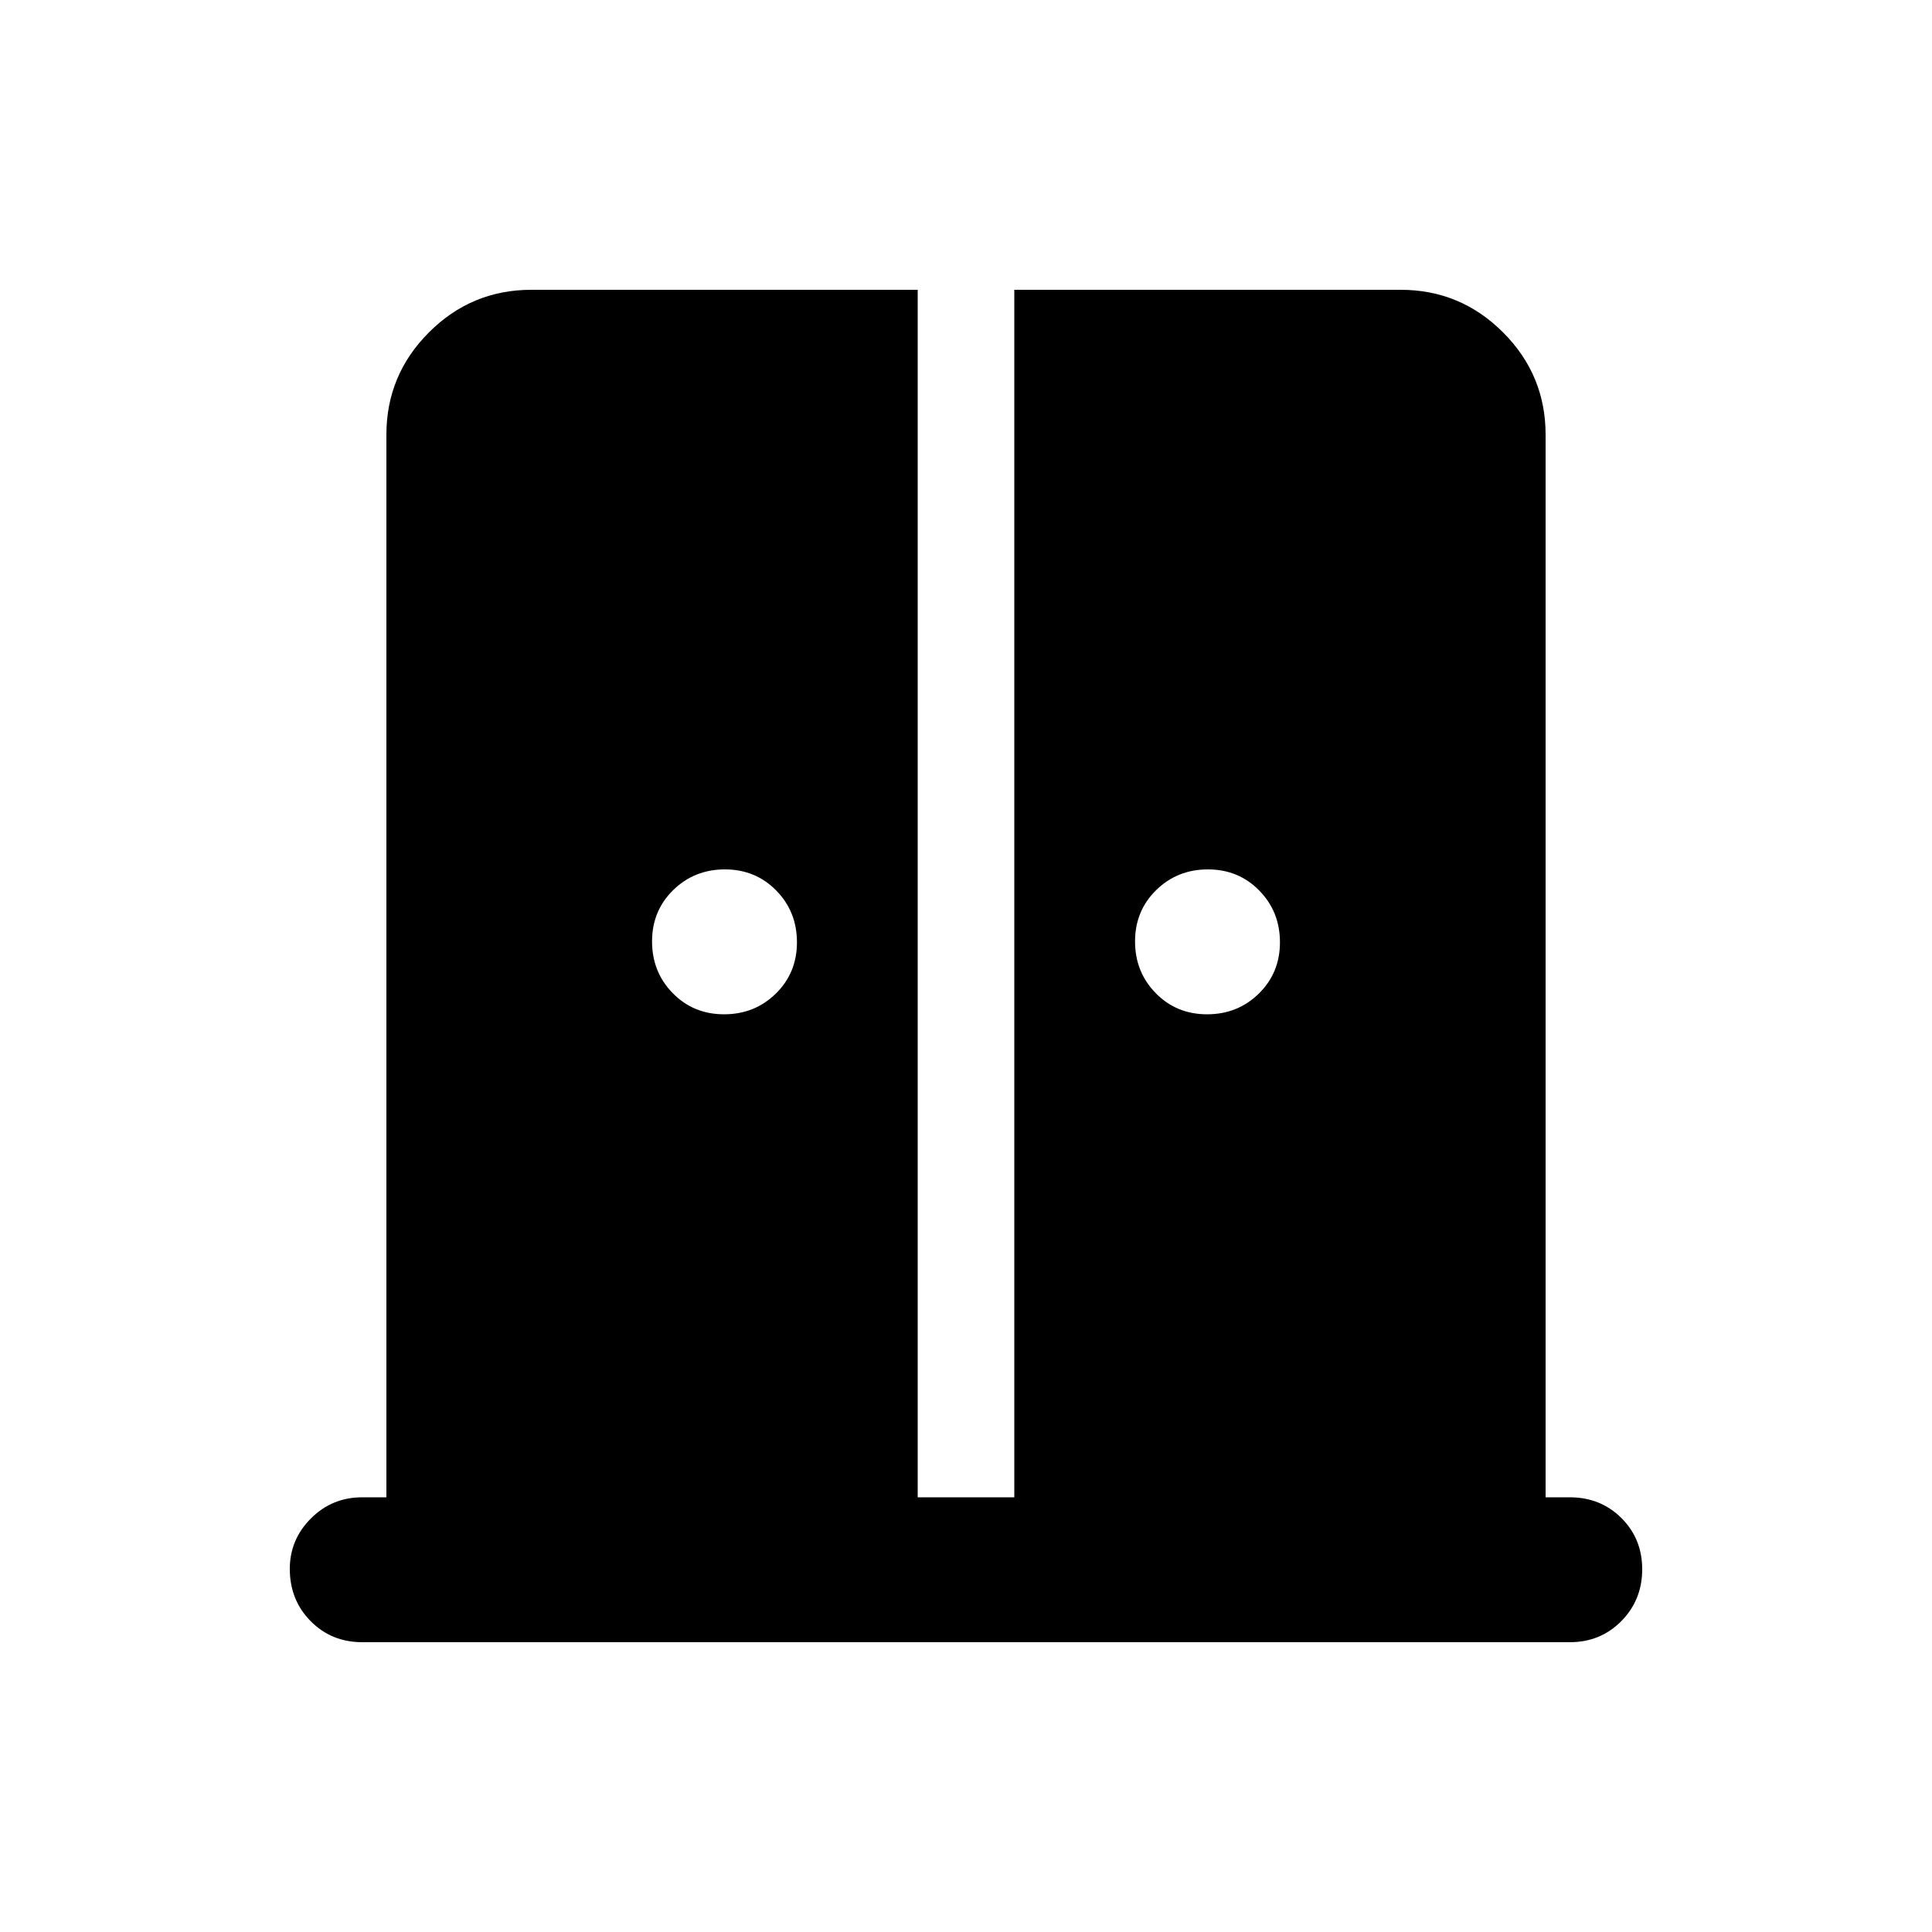 <svg xmlns="http://www.w3.org/2000/svg" height="20" viewBox="0 -960 960 960" width="20"><path d="M359.789-456Q375-456 385.5-466.289q10.5-10.29 10.5-25.5Q396-507 385.711-517.5q-10.29-10.5-25.5-10.5Q345-528 334.5-517.711q-10.5 10.29-10.5 25.5Q324-477 334.289-466.5q10.29 10.5 25.5 10.5Zm240 0Q615-456 625.5-466.289q10.5-10.29 10.5-25.5Q636-507 625.711-517.5q-10.29-10.5-25.5-10.5Q585-528 574.5-517.711q-10.5 10.29-10.5 25.5Q564-477 574.289-466.5q10.29 10.5 25.5 10.5ZM180-144q-15.3 0-25.65-10.473Q144-164.946 144-180.429 144-195 154.5-205.5 165-216 180-216h12v-528q0-29.7 21.15-50.85Q234.3-816 264-816h192v600h48v-600h192q29.7 0 50.85 21.15Q768-773.7 768-744v528h12q15.3 0 25.65 10.289 10.35 10.29 10.35 25.5Q816-165 805.65-154.5 795.3-144 780-144H180Z"/></svg>